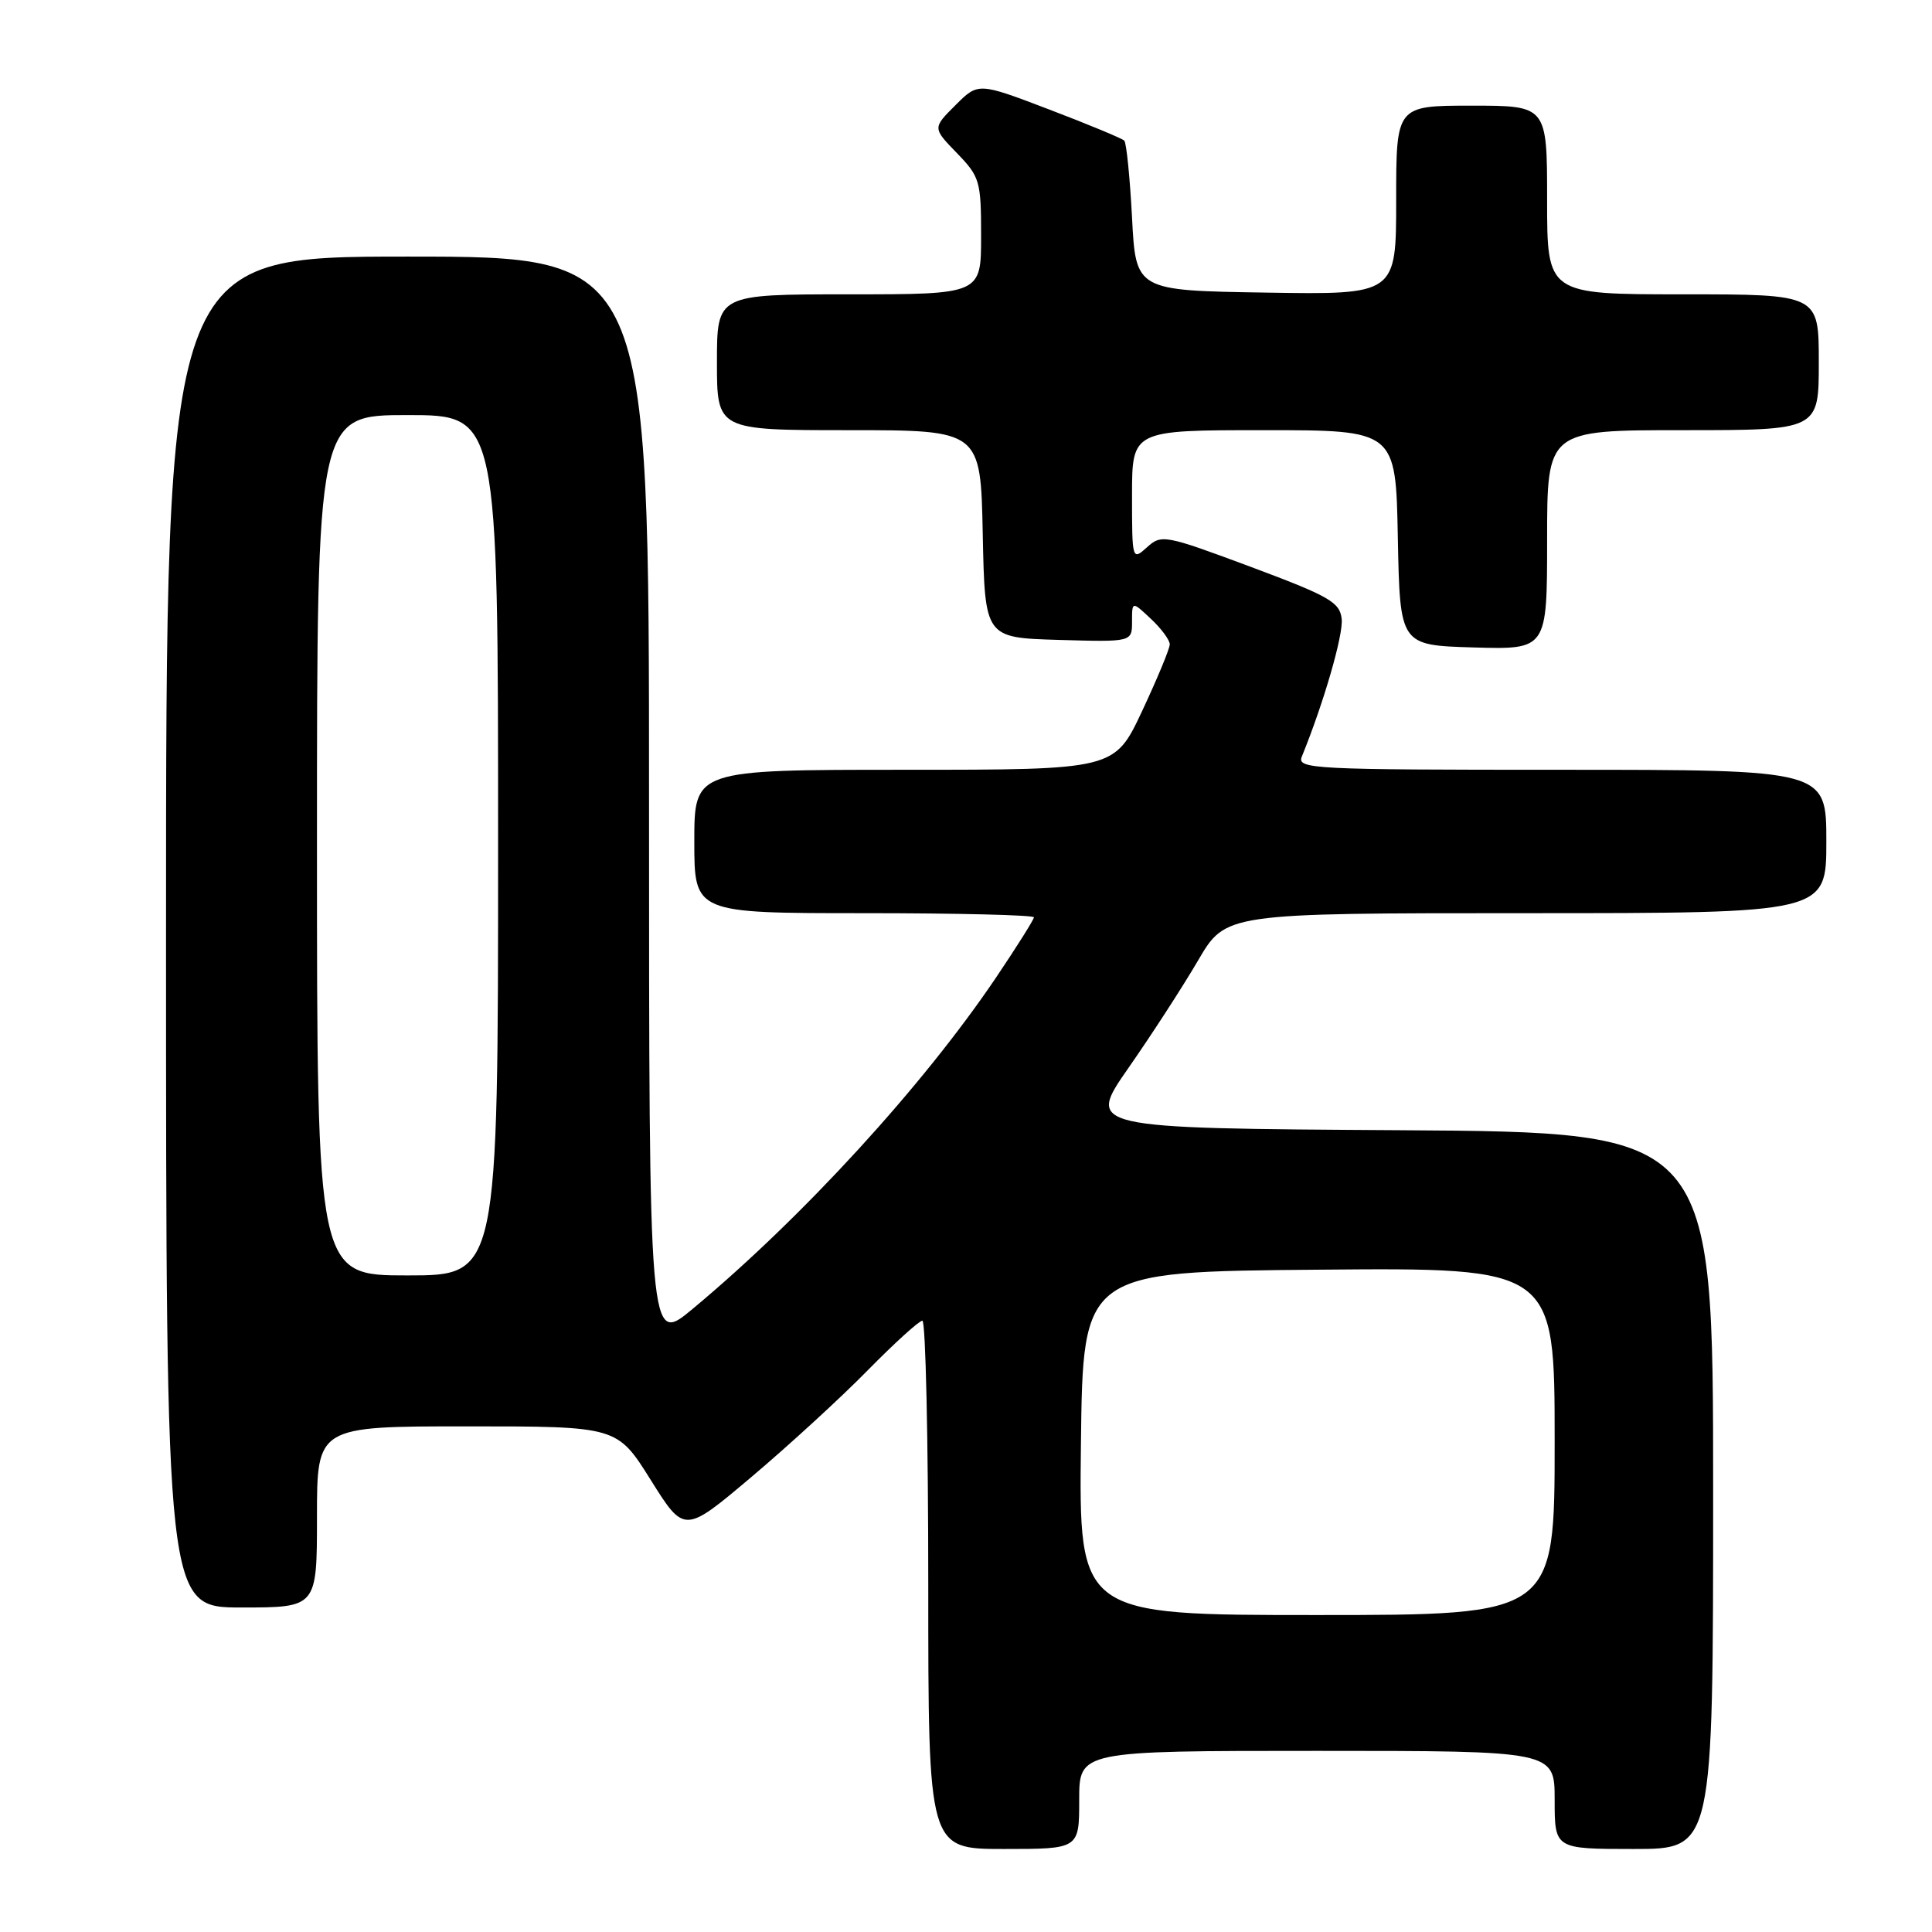 <?xml version="1.0" encoding="UTF-8" standalone="no"?>
<!DOCTYPE svg PUBLIC "-//W3C//DTD SVG 1.1//EN" "http://www.w3.org/Graphics/SVG/1.1/DTD/svg11.dtd" >
<svg xmlns="http://www.w3.org/2000/svg" xmlns:xlink="http://www.w3.org/1999/xlink" version="1.1" viewBox="0 0 256 256">
 <g >
 <path fill="currentColor"
d=" M 143.00 238.50 C 143.00 232.00 143.00 232.00 174.50 232.00 C 206.00 232.00 206.00 232.00 206.00 238.50 C 206.00 245.00 206.00 245.00 216.50 245.00 C 227.00 245.00 227.00 245.00 227.00 197.51 C 227.00 150.02 227.00 150.02 185.48 149.76 C 143.96 149.50 143.96 149.50 149.53 141.50 C 152.60 137.10 156.75 130.69 158.76 127.25 C 162.42 121.00 162.42 121.00 202.21 121.00 C 242.00 121.00 242.00 121.00 242.00 111.50 C 242.00 102.00 242.00 102.00 206.89 102.00 C 173.85 102.00 171.83 101.90 172.50 100.25 C 175.42 93.08 178.02 84.08 177.78 82.00 C 177.53 79.79 176.15 79.00 165.73 75.11 C 154.34 70.87 153.90 70.78 151.98 72.52 C 150.02 74.29 150.00 74.22 150.00 65.65 C 150.00 57.00 150.00 57.00 167.47 57.00 C 184.95 57.00 184.95 57.00 185.22 71.25 C 185.50 85.50 185.50 85.50 195.25 85.79 C 205.00 86.07 205.00 86.07 205.00 71.54 C 205.00 57.00 205.00 57.00 223.00 57.00 C 241.00 57.00 241.00 57.00 241.00 48.00 C 241.00 39.00 241.00 39.00 223.00 39.00 C 205.00 39.00 205.00 39.00 205.00 26.50 C 205.00 14.00 205.00 14.00 195.00 14.00 C 185.00 14.00 185.00 14.00 185.00 26.52 C 185.00 39.05 185.00 39.05 167.75 38.77 C 150.50 38.50 150.50 38.50 150.00 28.83 C 149.72 23.51 149.26 18.92 148.97 18.63 C 148.67 18.34 144.20 16.48 139.03 14.51 C 129.62 10.92 129.62 10.92 126.60 13.94 C 123.57 16.96 123.57 16.96 126.79 20.28 C 129.84 23.43 130.00 23.98 130.00 31.30 C 130.00 39.00 130.00 39.00 112.50 39.00 C 95.00 39.00 95.00 39.00 95.00 48.00 C 95.00 57.00 95.00 57.00 112.47 57.00 C 129.94 57.00 129.94 57.00 130.22 70.75 C 130.50 84.50 130.50 84.50 140.25 84.79 C 150.00 85.07 150.00 85.07 150.00 82.36 C 150.00 79.65 150.00 79.65 152.50 82.00 C 153.88 83.29 155.00 84.81 155.00 85.38 C 155.00 85.95 153.35 89.92 151.34 94.21 C 147.68 102.00 147.68 102.00 119.84 102.00 C 92.00 102.00 92.00 102.00 92.00 111.50 C 92.00 121.00 92.00 121.00 114.50 121.00 C 126.88 121.00 137.00 121.25 137.00 121.55 C 137.00 121.84 134.73 125.45 131.96 129.56 C 122.26 143.93 106.37 161.29 91.75 173.46 C 86.00 178.24 86.00 178.24 86.00 106.12 C 86.00 34.00 86.00 34.00 54.00 34.00 C 22.00 34.00 22.00 34.00 22.00 123.50 C 22.00 213.00 22.00 213.00 32.00 213.00 C 42.00 213.00 42.00 213.00 42.00 201.00 C 42.00 189.00 42.00 189.00 61.89 189.00 C 81.78 189.00 81.78 189.00 86.23 196.11 C 90.68 203.21 90.68 203.21 99.59 195.69 C 104.49 191.55 111.41 185.21 114.97 181.58 C 118.53 177.96 121.79 175.00 122.22 175.00 C 122.65 175.00 123.00 190.75 123.00 210.00 C 123.00 245.00 123.00 245.00 133.00 245.00 C 143.00 245.00 143.00 245.00 143.00 238.50 Z  M 143.23 191.25 C 143.50 168.50 143.50 168.50 174.75 168.24 C 206.00 167.97 206.00 167.97 206.00 190.99 C 206.00 214.00 206.00 214.00 174.48 214.00 C 142.96 214.00 142.96 214.00 143.23 191.25 Z  M 42.00 112.00 C 42.00 55.00 42.00 55.00 54.00 55.00 C 66.00 55.00 66.00 55.00 66.00 112.00 C 66.00 169.00 66.00 169.00 54.00 169.00 C 42.00 169.00 42.00 169.00 42.00 112.00 Z "/>
</g>
</svg>